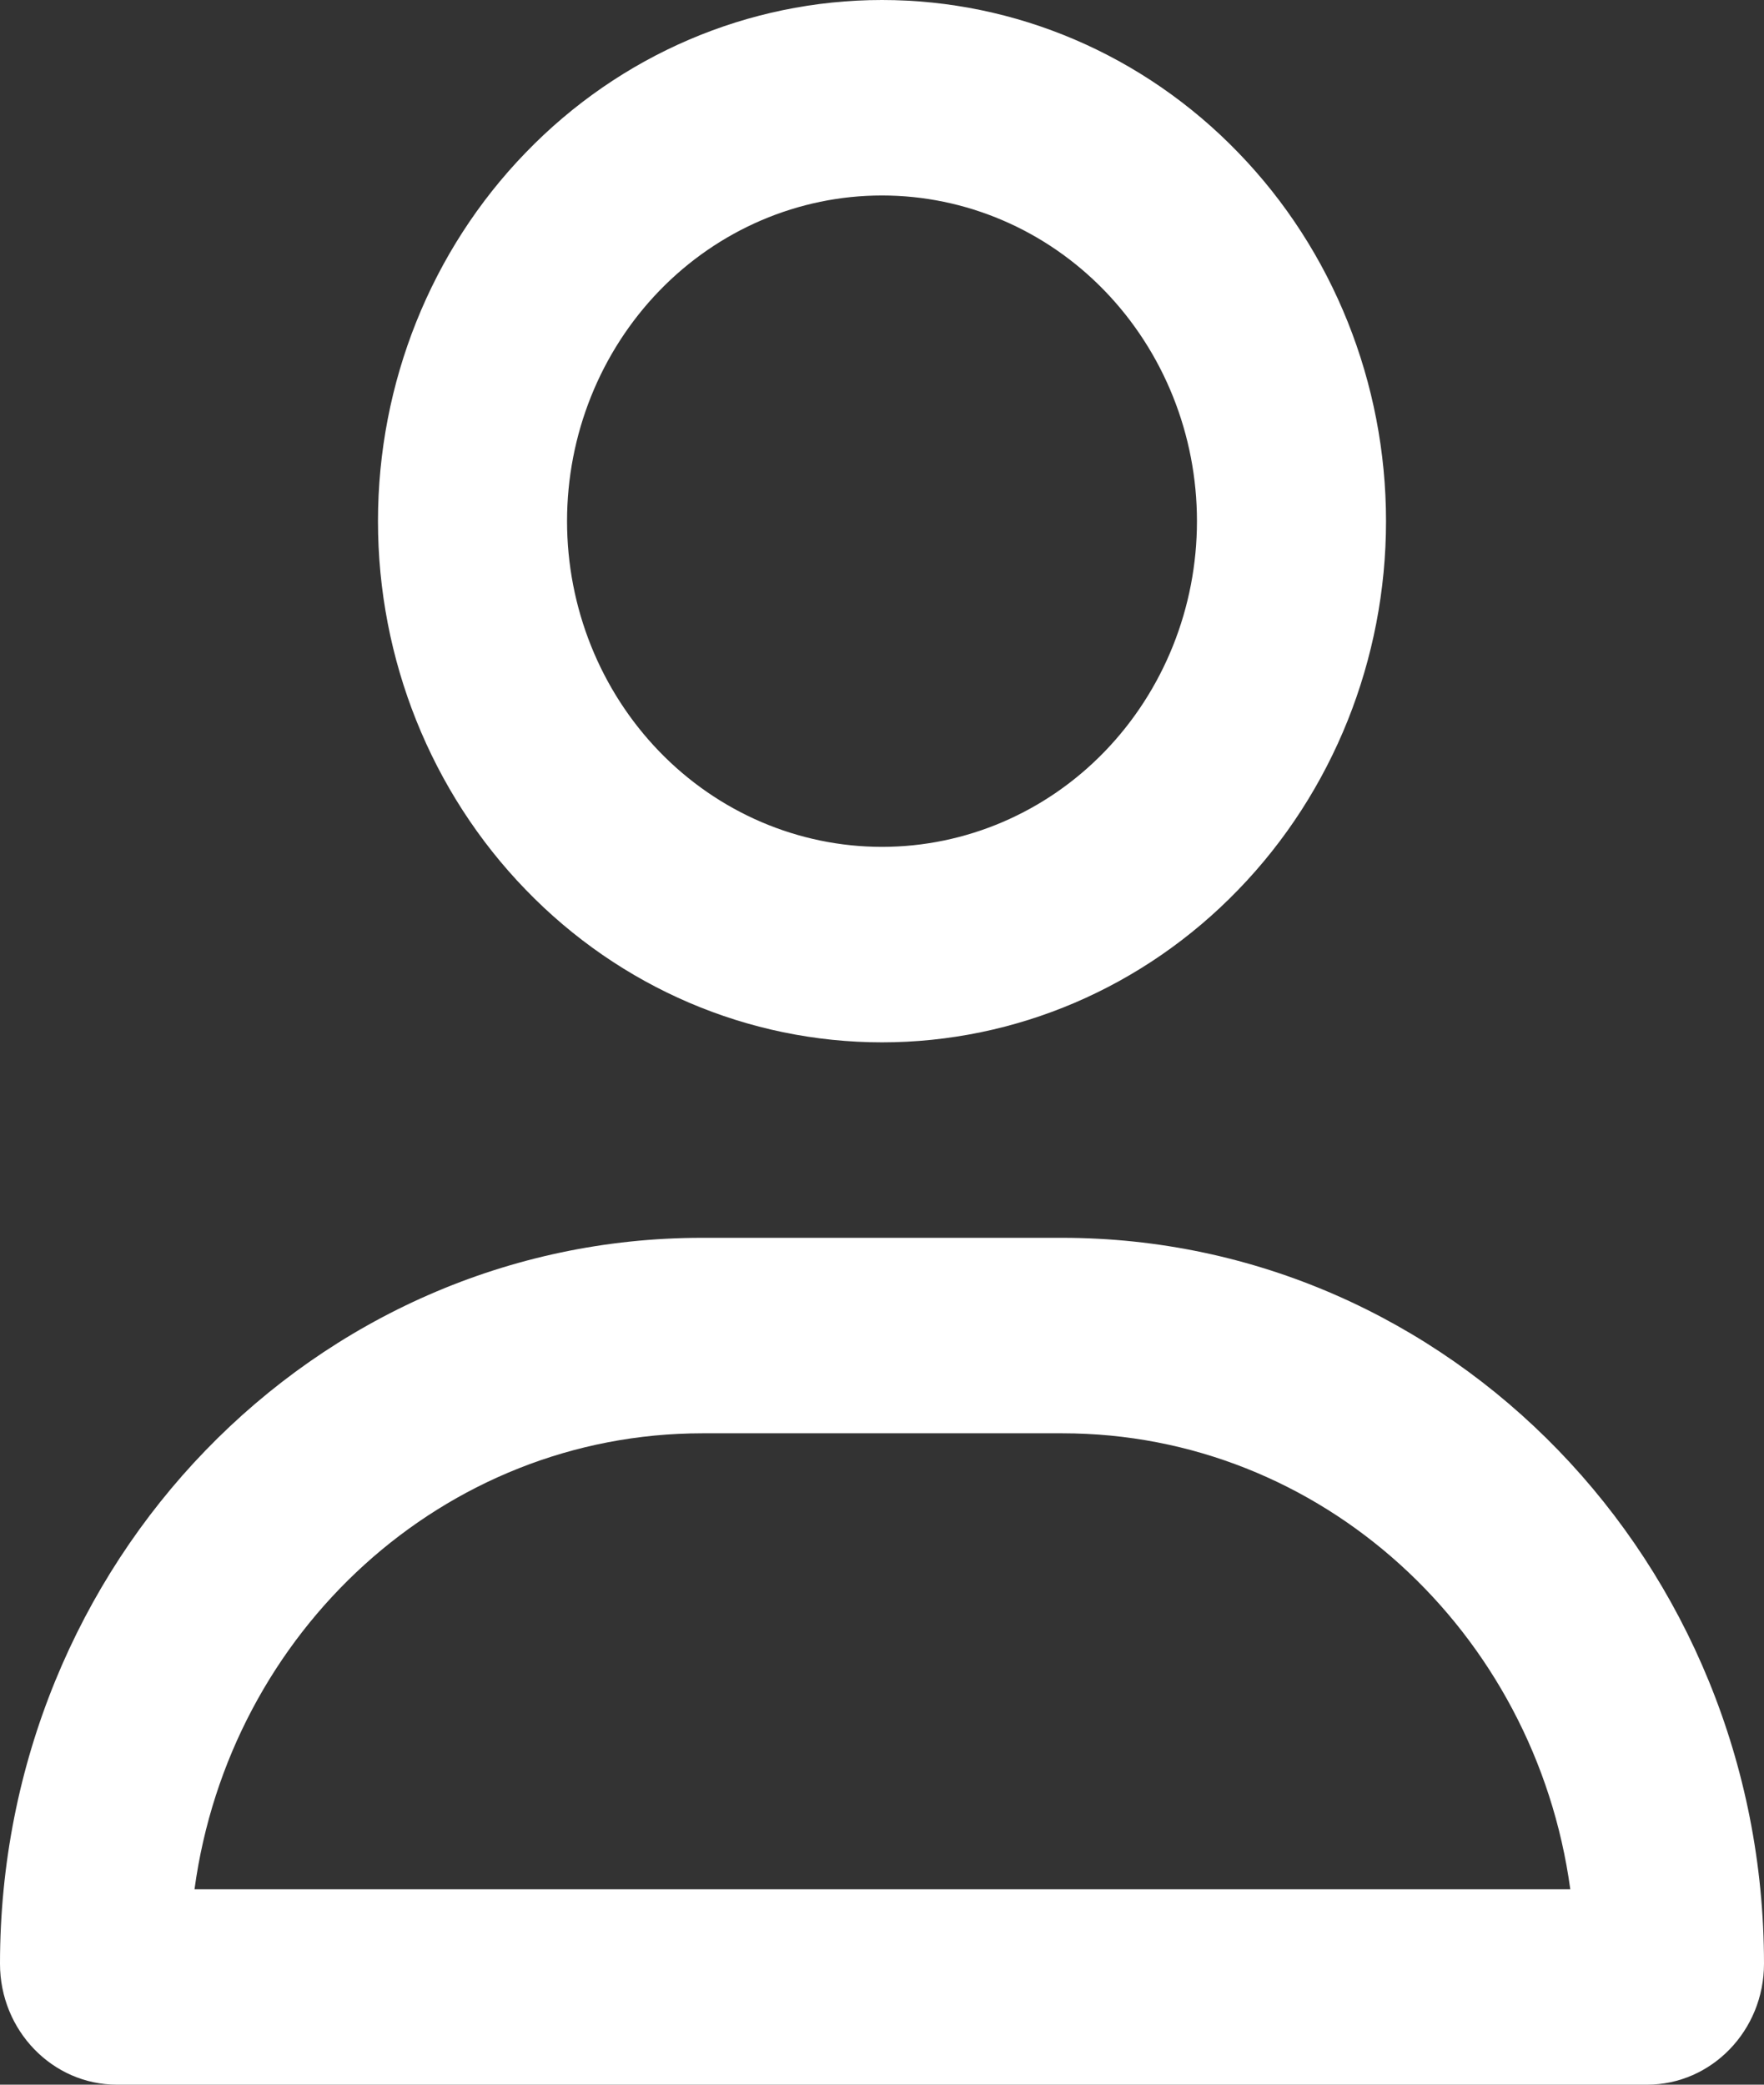 <svg width="11" height="13" viewBox="0 0 11 13" fill="none" xmlns="http://www.w3.org/2000/svg">
<rect x="0" y="0" width="11" height="13" fill="#333333" stroke="none"/>
<path d="M7.464 3.25C7.464 2.711 7.257 2.195 6.889 1.814C6.521 1.433 6.021 1.219 5.5 1.219C4.979 1.219 4.479 1.433 4.111 1.814C3.743 2.195 3.536 2.711 3.536 3.25C3.536 3.789 3.743 4.305 4.111 4.686C4.479 5.067 4.979 5.281 5.5 5.281C6.021 5.281 6.521 5.067 6.889 4.686C7.257 4.305 7.464 3.789 7.464 3.25ZM2.357 3.25C2.357 2.388 2.688 1.561 3.278 0.952C3.867 0.342 4.666 0 5.5 0C6.334 0 7.133 0.342 7.722 0.952C8.312 1.561 8.643 2.388 8.643 3.25C8.643 4.112 8.312 4.939 7.722 5.548C7.133 6.158 6.334 6.5 5.5 6.5C4.666 6.5 3.867 6.158 3.278 5.548C2.688 4.939 2.357 4.112 2.357 3.25ZM1.21 11.781H9.792C9.573 10.174 8.238 8.938 6.625 8.938H4.38C2.767 8.938 1.431 10.174 1.213 11.781H1.21ZM0 12.246C0 9.745 1.959 7.719 4.378 7.719H6.622C9.041 7.719 11 9.745 11 12.246C11 12.662 10.673 13 10.271 13H0.729C0.327 13 0 12.662 0 12.246Z" fill="white"/>
</svg>
